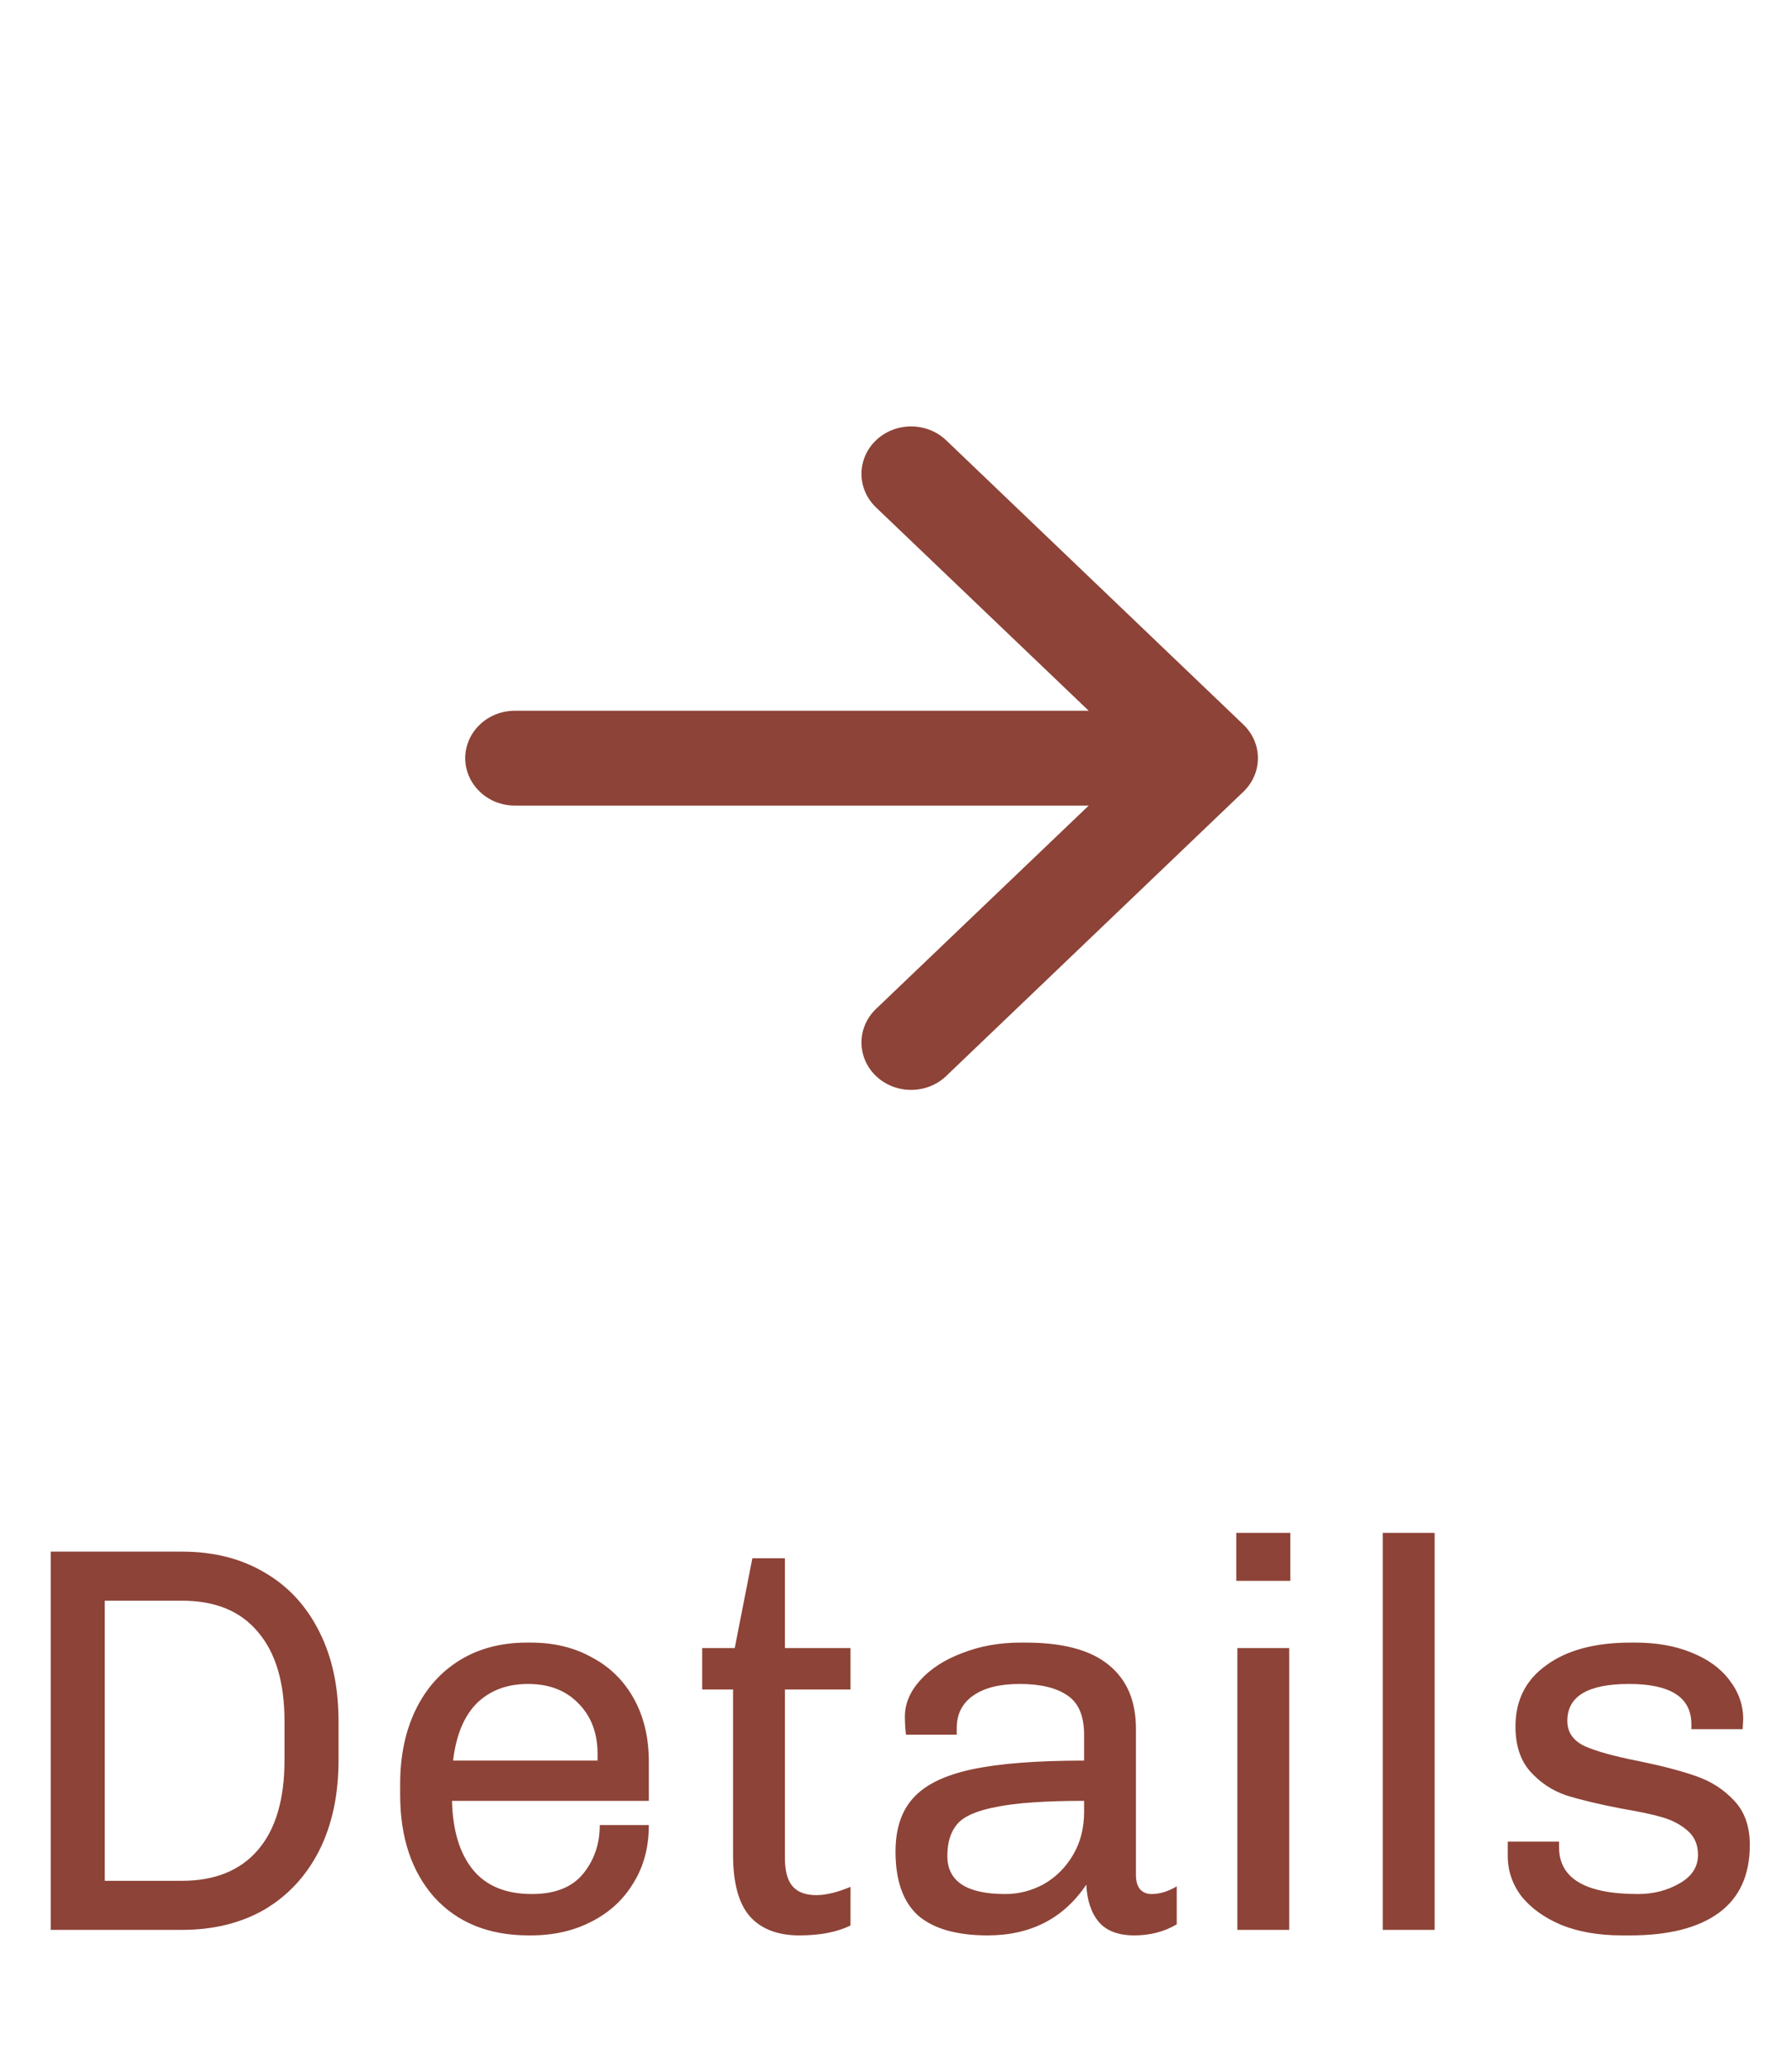 <svg width="26" height="30" viewBox="0 0 26 30" fill="none" xmlns="http://www.w3.org/2000/svg">
<path fill-rule="evenodd" clip-rule="evenodd" d="M6.75 11C6.75 10.818 6.826 10.643 6.961 10.514C7.095 10.385 7.278 10.312 7.469 10.312H15.796L12.71 7.362C12.575 7.233 12.499 7.058 12.499 6.875C12.499 6.692 12.575 6.517 12.71 6.388C12.845 6.259 13.028 6.187 13.219 6.187C13.41 6.187 13.593 6.259 13.728 6.388L18.04 10.513C18.107 10.577 18.16 10.653 18.196 10.736C18.233 10.82 18.251 10.91 18.251 11C18.251 11.09 18.233 11.18 18.196 11.264C18.16 11.347 18.107 11.423 18.04 11.487L13.728 15.612C13.593 15.741 13.41 15.813 13.219 15.813C13.028 15.813 12.845 15.741 12.71 15.612C12.575 15.483 12.499 15.308 12.499 15.125C12.499 14.942 12.575 14.767 12.71 14.638L15.796 11.688H7.469C7.278 11.688 7.095 11.615 6.961 11.486C6.826 11.357 6.75 11.182 6.75 11Z" fill="#8D4337"/>
<path d="M2.64 22.512C3.099 22.512 3.499 22.613 3.84 22.816C4.181 23.013 4.445 23.299 4.632 23.672C4.819 24.04 4.912 24.475 4.912 24.976V25.536C4.912 26.037 4.819 26.475 4.632 26.848C4.445 27.216 4.181 27.501 3.84 27.704C3.499 27.901 3.099 28 2.64 28H0.736V22.512H2.64ZM1.52 23.224V27.288H2.64C3.115 27.288 3.48 27.141 3.736 26.848C3.997 26.549 4.128 26.112 4.128 25.536V24.976C4.128 24.411 4 23.979 3.744 23.68C3.493 23.376 3.125 23.224 2.64 23.224H1.52ZM7.702 23.832C8.038 23.832 8.334 23.904 8.59 24.048C8.852 24.187 9.054 24.387 9.198 24.648C9.342 24.909 9.414 25.213 9.414 25.56V26.128H6.558C6.569 26.56 6.67 26.893 6.862 27.128C7.054 27.363 7.34 27.48 7.718 27.48C8.054 27.48 8.302 27.381 8.462 27.184C8.622 26.987 8.702 26.752 8.702 26.48H9.414C9.414 26.8 9.34 27.08 9.19 27.32C9.046 27.56 8.844 27.747 8.582 27.88C8.326 28.013 8.033 28.08 7.702 28.08H7.67C7.094 28.08 6.638 27.896 6.302 27.528C5.972 27.155 5.806 26.659 5.806 26.04V25.88C5.806 25.475 5.881 25.117 6.03 24.808C6.18 24.499 6.393 24.259 6.67 24.088C6.948 23.917 7.273 23.832 7.646 23.832H7.702ZM7.662 24.432C7.358 24.432 7.11 24.525 6.918 24.712C6.732 24.899 6.617 25.176 6.574 25.544H8.67V25.448C8.67 25.144 8.577 24.899 8.39 24.712C8.209 24.525 7.966 24.432 7.662 24.432ZM11.388 23.912H12.34V24.512H11.388V26.952C11.388 27.144 11.425 27.283 11.5 27.368C11.574 27.453 11.689 27.496 11.844 27.496C11.982 27.496 12.148 27.456 12.34 27.376V27.936C12.148 28.032 11.9 28.08 11.596 28.08C11.281 28.08 11.041 27.987 10.876 27.8C10.716 27.613 10.636 27.317 10.636 26.912V24.512H10.188V23.912H10.66L10.916 22.608H11.388V23.912ZM14.881 23.832C15.42 23.832 15.82 23.939 16.081 24.152C16.348 24.365 16.481 24.675 16.481 25.08V27.2C16.481 27.296 16.503 27.368 16.545 27.416C16.588 27.459 16.641 27.48 16.705 27.48C16.828 27.48 16.951 27.443 17.073 27.368V27.92C16.892 28.027 16.687 28.08 16.457 28.08C16.228 28.08 16.057 28.016 15.945 27.888C15.833 27.755 15.772 27.573 15.761 27.344C15.431 27.835 14.953 28.08 14.329 28.08C13.881 28.08 13.545 27.984 13.321 27.792C13.103 27.595 12.993 27.285 12.993 26.864C12.993 26.533 13.079 26.275 13.249 26.088C13.42 25.896 13.703 25.757 14.097 25.672C14.492 25.587 15.036 25.544 15.729 25.544V25.168C15.729 24.896 15.649 24.707 15.489 24.6C15.329 24.488 15.097 24.432 14.793 24.432C14.505 24.432 14.281 24.488 14.121 24.6C13.961 24.712 13.881 24.869 13.881 25.072V25.168H13.145C13.135 25.093 13.129 25.005 13.129 24.904C13.129 24.717 13.204 24.541 13.353 24.376C13.503 24.211 13.705 24.08 13.961 23.984C14.217 23.883 14.5 23.832 14.809 23.832H14.881ZM15.729 26.128C15.169 26.128 14.745 26.157 14.457 26.216C14.175 26.269 13.985 26.352 13.889 26.464C13.793 26.576 13.745 26.731 13.745 26.928C13.745 27.296 14.025 27.48 14.585 27.48C14.783 27.48 14.969 27.432 15.145 27.336C15.321 27.235 15.463 27.093 15.569 26.912C15.676 26.731 15.729 26.523 15.729 26.288V26.128ZM18.721 22.24V22.936H17.937V22.24H18.721ZM18.705 23.912V28H17.953V23.912H18.705ZM20.815 22.24V28H20.063V22.24H20.815ZM23.732 23.832C24.036 23.832 24.305 23.88 24.54 23.976C24.78 24.072 24.964 24.205 25.092 24.376C25.225 24.547 25.292 24.736 25.292 24.944L25.284 25.088H24.54V25.016C24.54 24.627 24.238 24.432 23.636 24.432C23.038 24.432 22.74 24.611 22.74 24.968C22.74 25.133 22.825 25.256 22.996 25.336C23.166 25.411 23.428 25.483 23.78 25.552C24.116 25.621 24.39 25.693 24.604 25.768C24.823 25.843 25.006 25.96 25.156 26.12C25.311 26.28 25.388 26.496 25.388 26.768C25.388 27.205 25.238 27.533 24.94 27.752C24.641 27.971 24.212 28.08 23.652 28.08H23.532C23.196 28.08 22.902 28.029 22.652 27.928C22.401 27.821 22.206 27.68 22.068 27.504C21.934 27.323 21.87 27.12 21.876 26.896V26.72H22.62V26.8C22.62 27.253 23.001 27.48 23.764 27.48C23.988 27.48 24.188 27.429 24.364 27.328C24.545 27.227 24.636 27.088 24.636 26.912C24.636 26.763 24.585 26.645 24.484 26.56C24.388 26.475 24.268 26.411 24.124 26.368C23.98 26.325 23.78 26.283 23.524 26.24C23.193 26.176 22.927 26.112 22.724 26.048C22.521 25.979 22.348 25.864 22.204 25.704C22.06 25.544 21.988 25.325 21.988 25.048C21.988 24.669 22.137 24.373 22.436 24.16C22.735 23.941 23.142 23.832 23.66 23.832H23.732Z" fill="#8D4337"/>
</svg>
